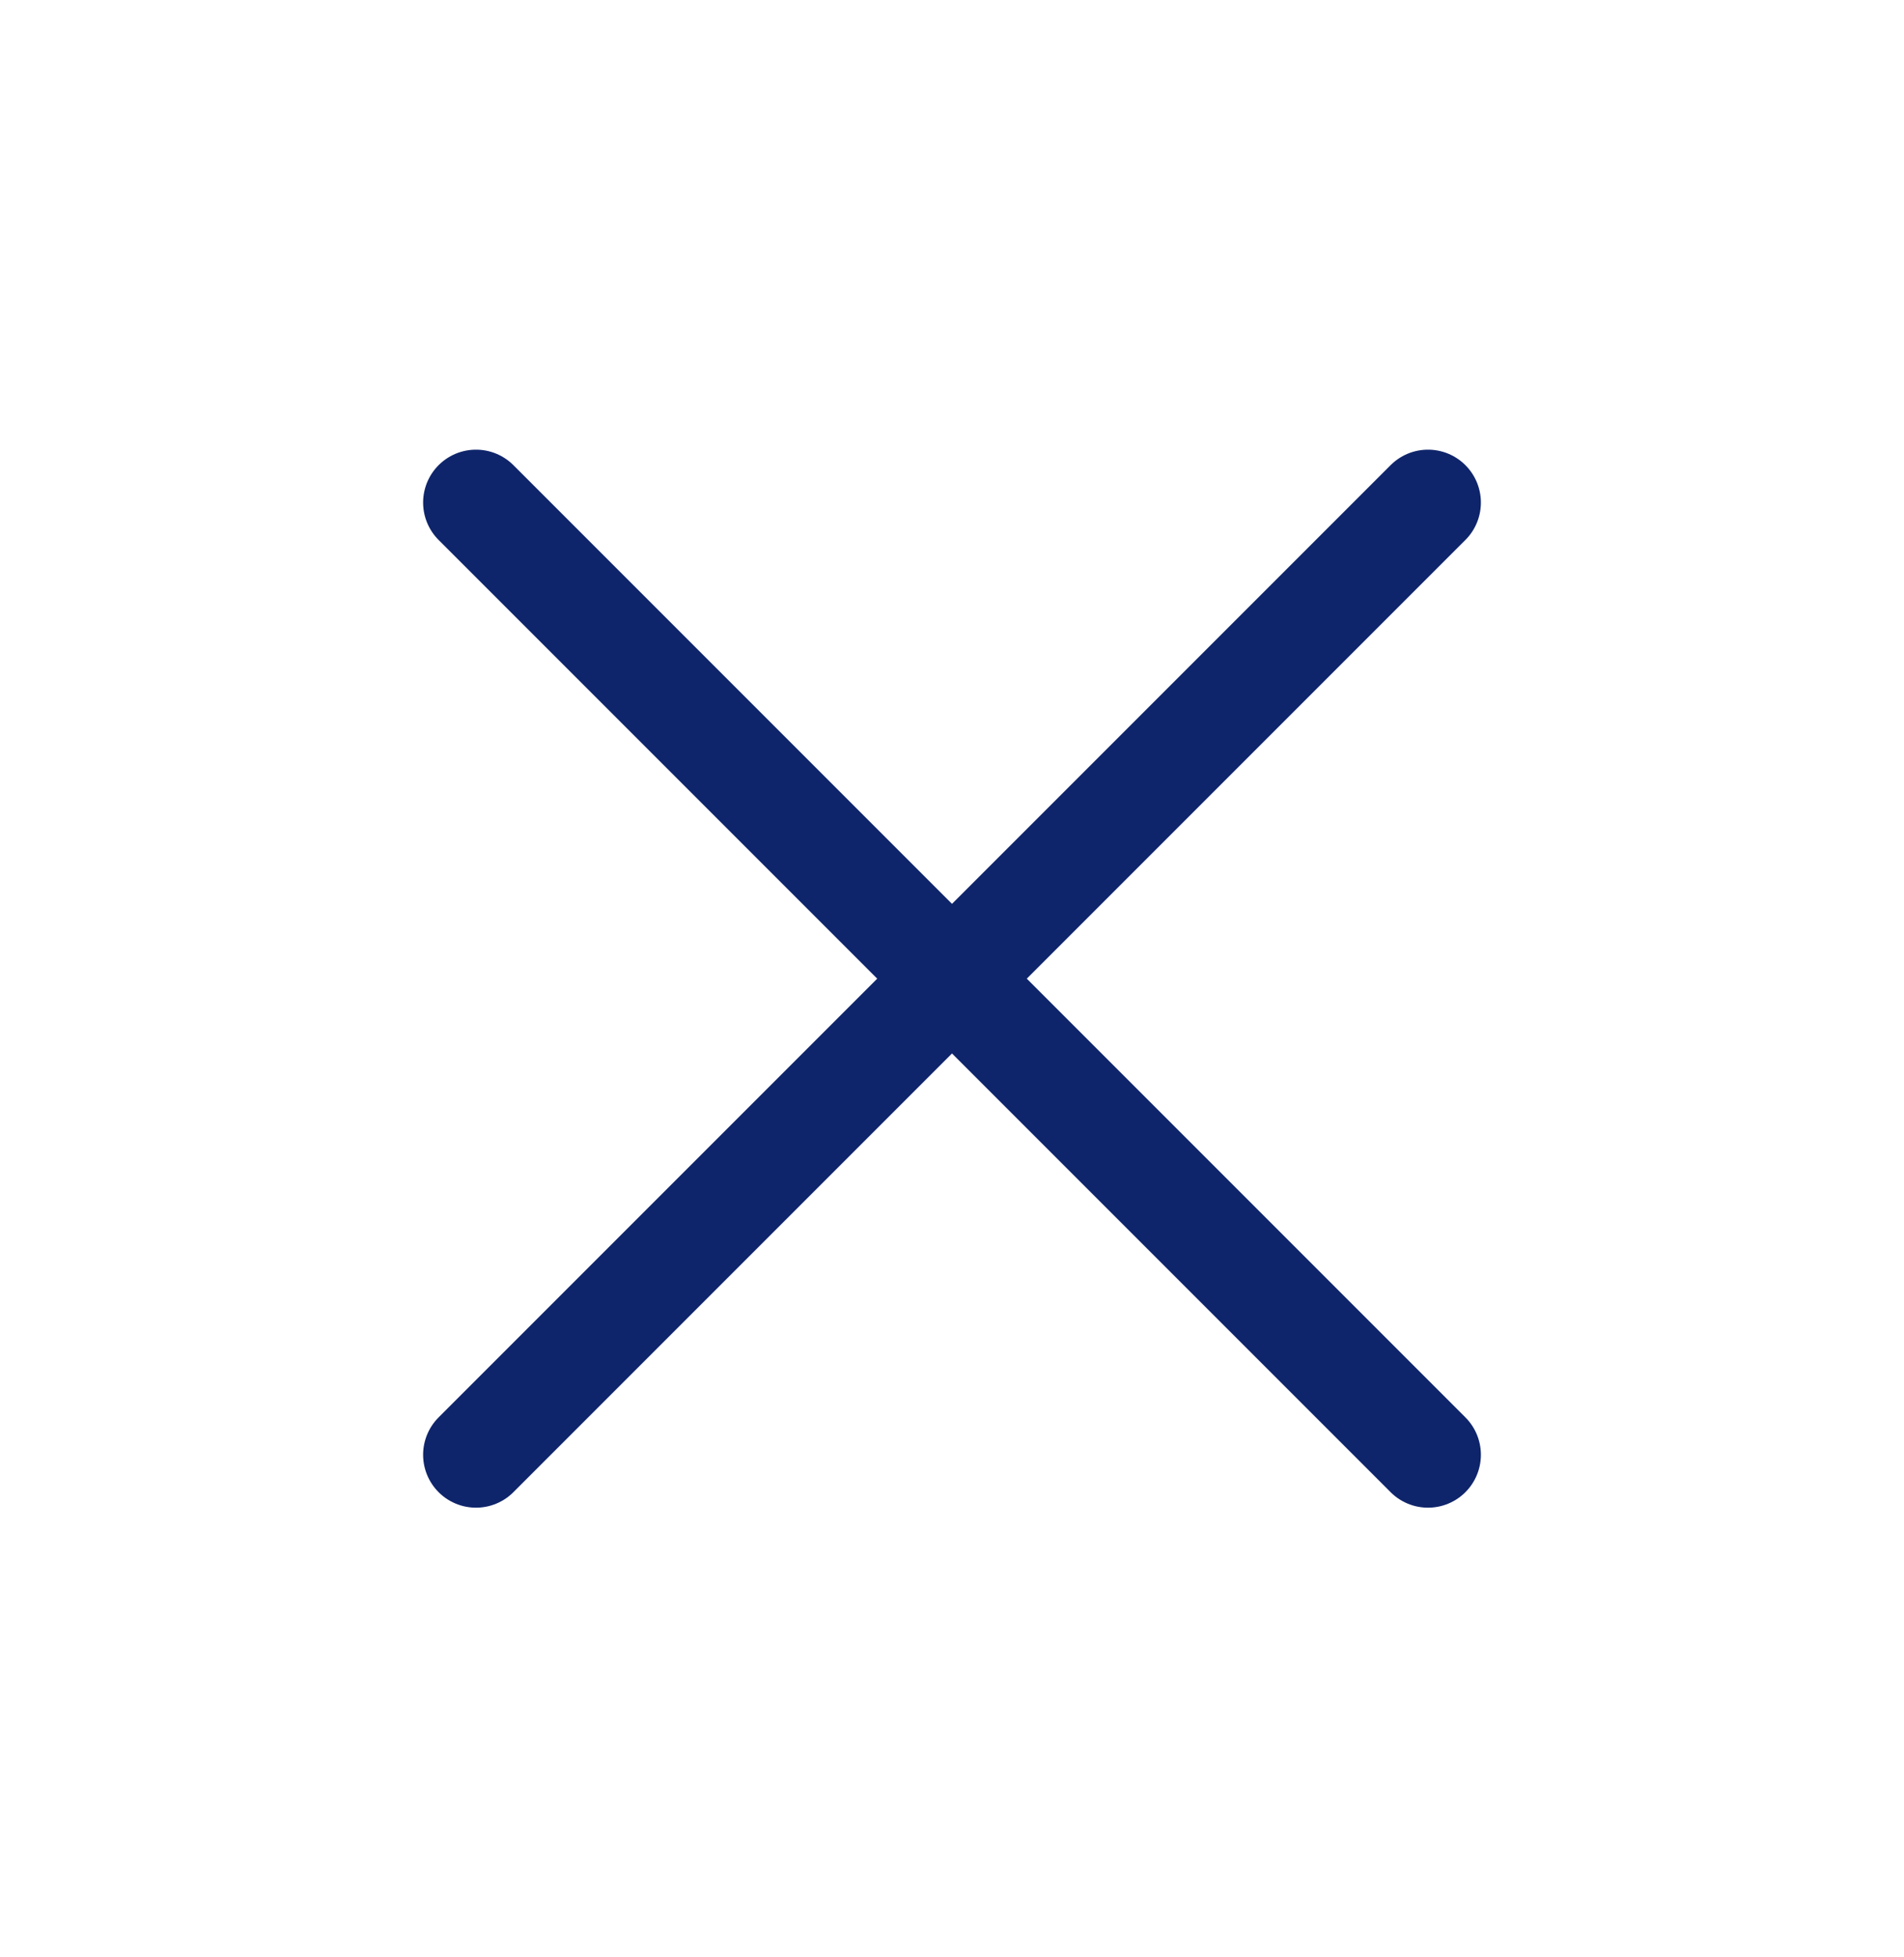 <svg width="36" height="37" viewBox="0 0 36 37" fill="none" xmlns="http://www.w3.org/2000/svg">
<path d="M27 9.5L9 27.5" stroke="#0F256B" stroke-width="2" stroke-linecap="round" stroke-linejoin="round"/>
<path d="M9 9.5L27 27.5" stroke="#0F256B" stroke-width="2" stroke-linecap="round" stroke-linejoin="round"/>
</svg>
